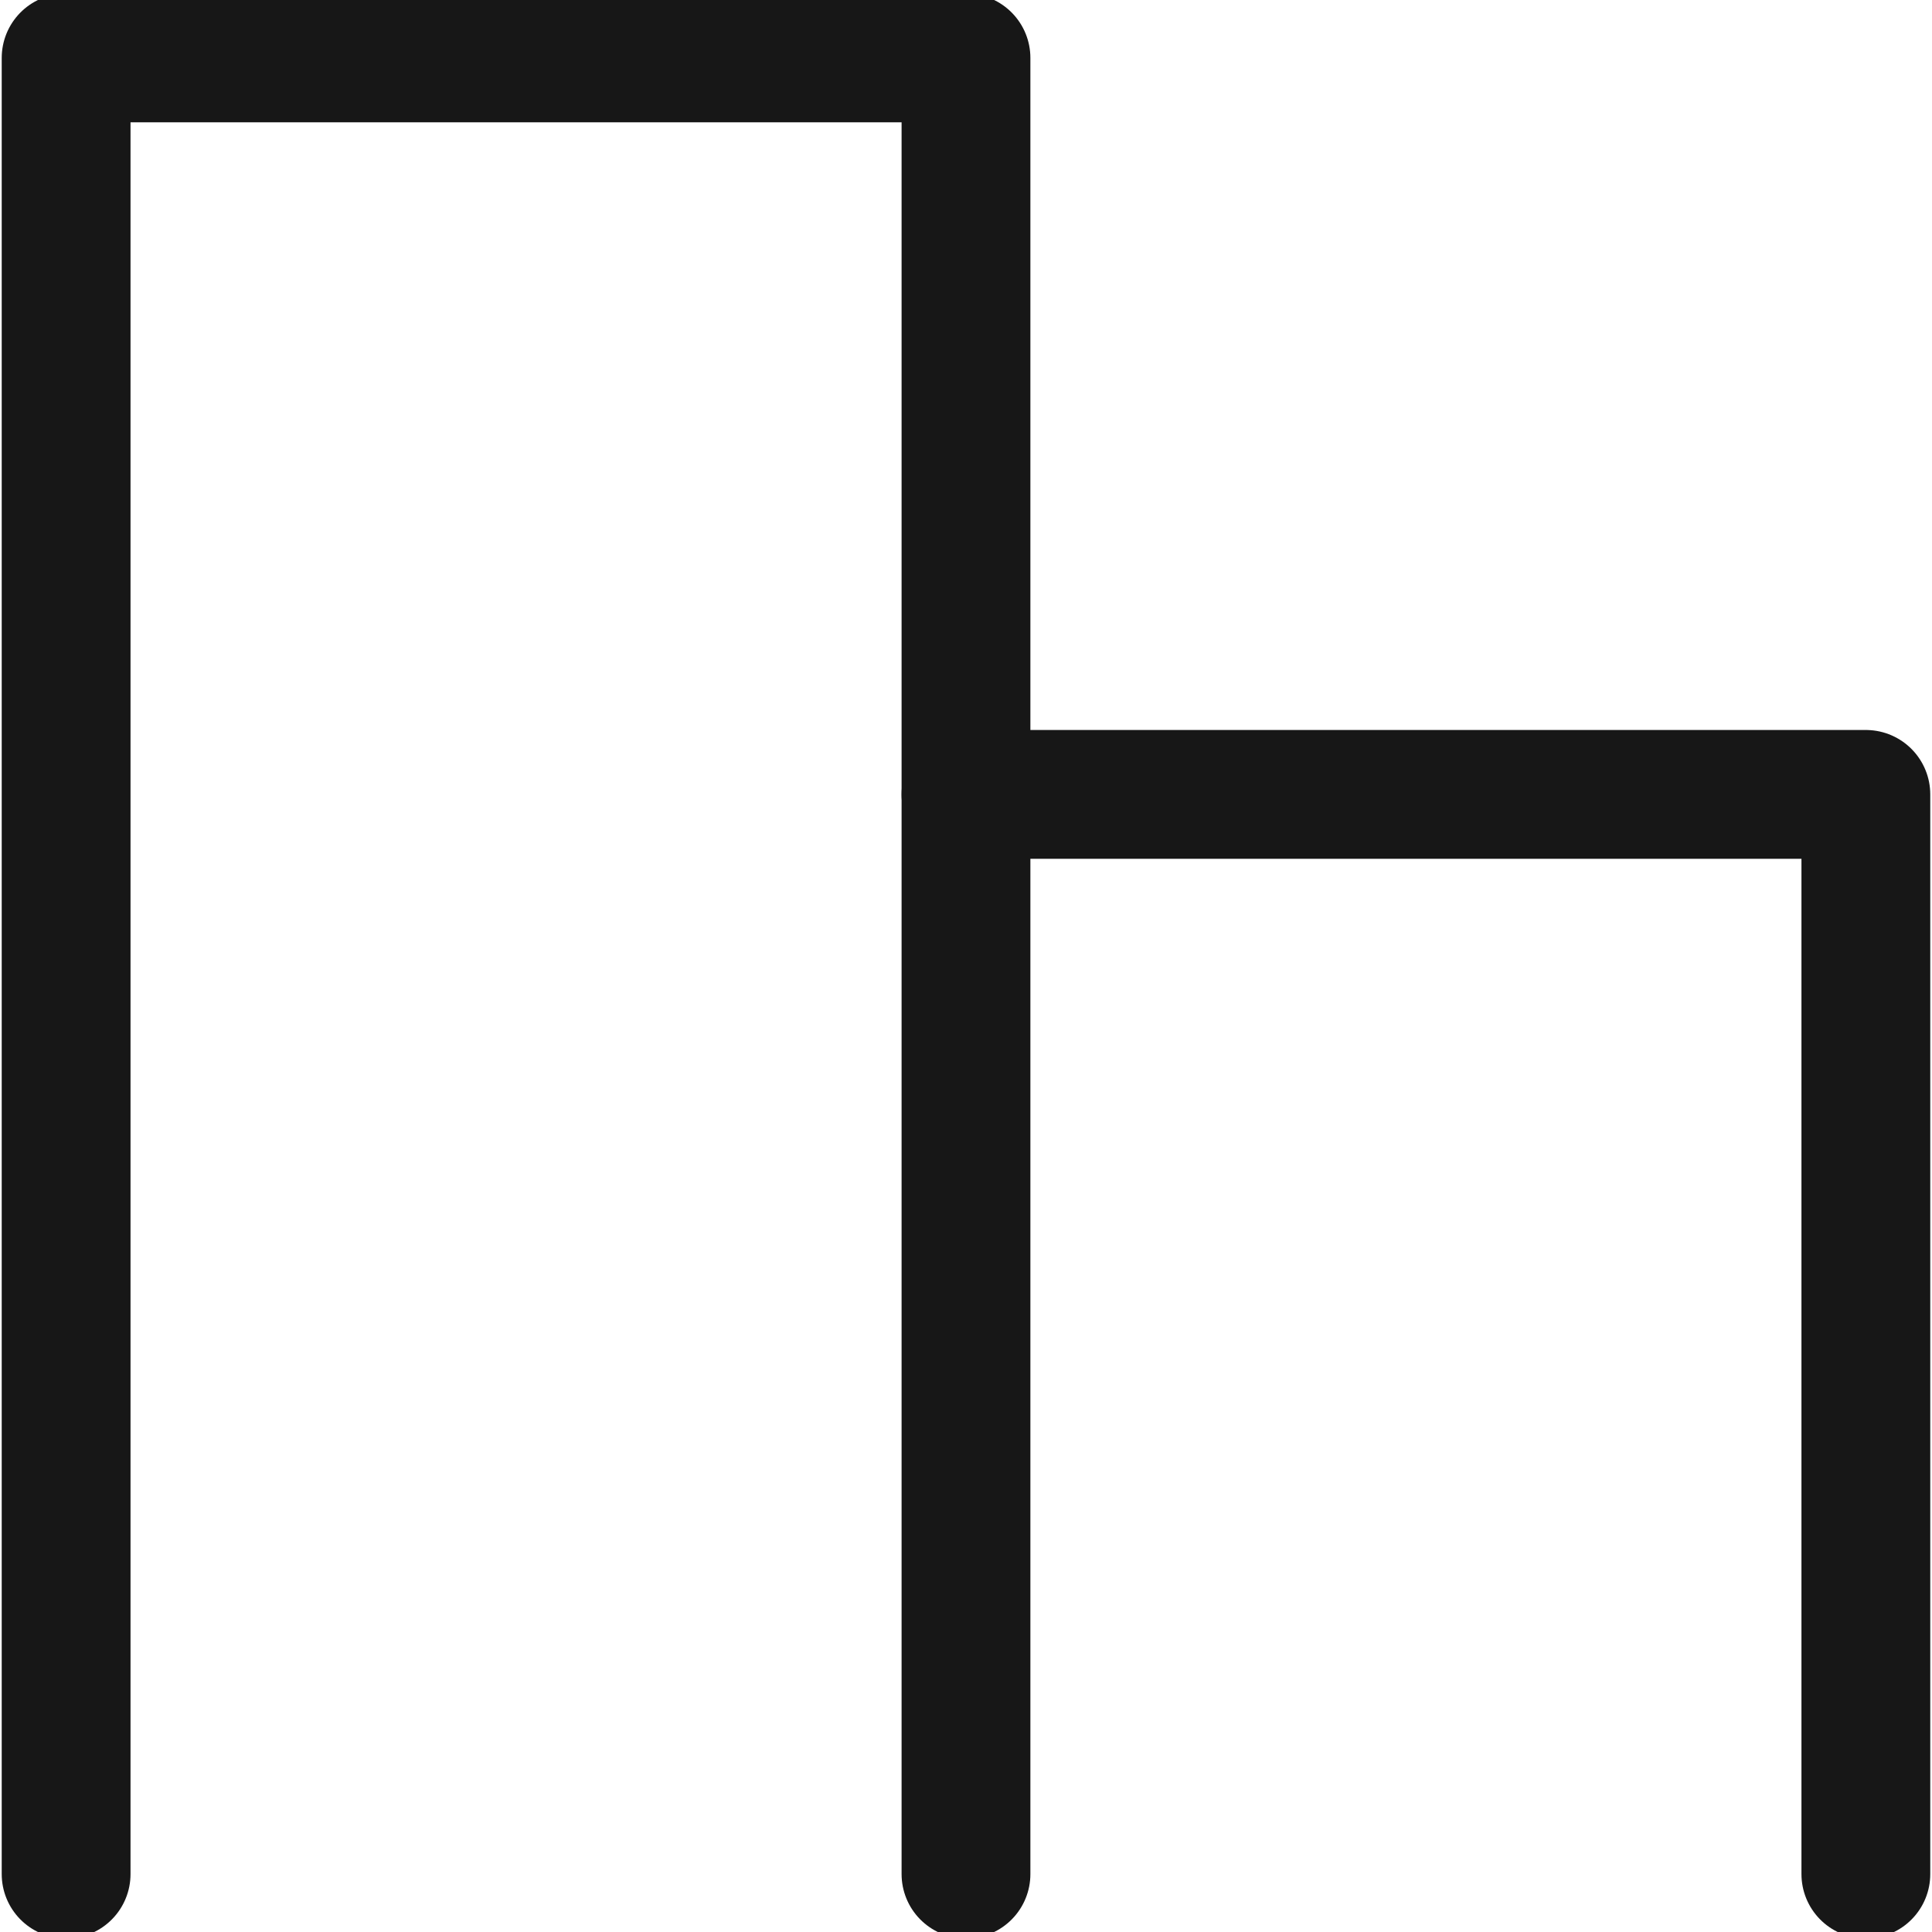 <?xml version="1.0" encoding="UTF-8" standalone="no"?><!DOCTYPE svg PUBLIC "-//W3C//DTD SVG 1.1//EN" "http://www.w3.org/Graphics/SVG/1.1/DTD/svg11.dtd"><svg width="100%" height="100%" viewBox="0 0 600 600" version="1.1" xmlns="http://www.w3.org/2000/svg" xmlns:xlink="http://www.w3.org/1999/xlink" xml:space="preserve" xmlns:serif="http://www.serif.com/" style="fill-rule:evenodd;clip-rule:evenodd;stroke-linecap:round;stroke-linejoin:round;stroke-miterlimit:1.5;"><g><path d="M20.532,582.014l-0,-564.028l279.463,0l0,228.72l279.464,0l0,335.308" style="fill:none;stroke:#171717;stroke-width:40px;"/><path d="M299.995,582.014l0,-335.308" style="fill:none;stroke:#171717;stroke-width:40px;"/></g></svg>

